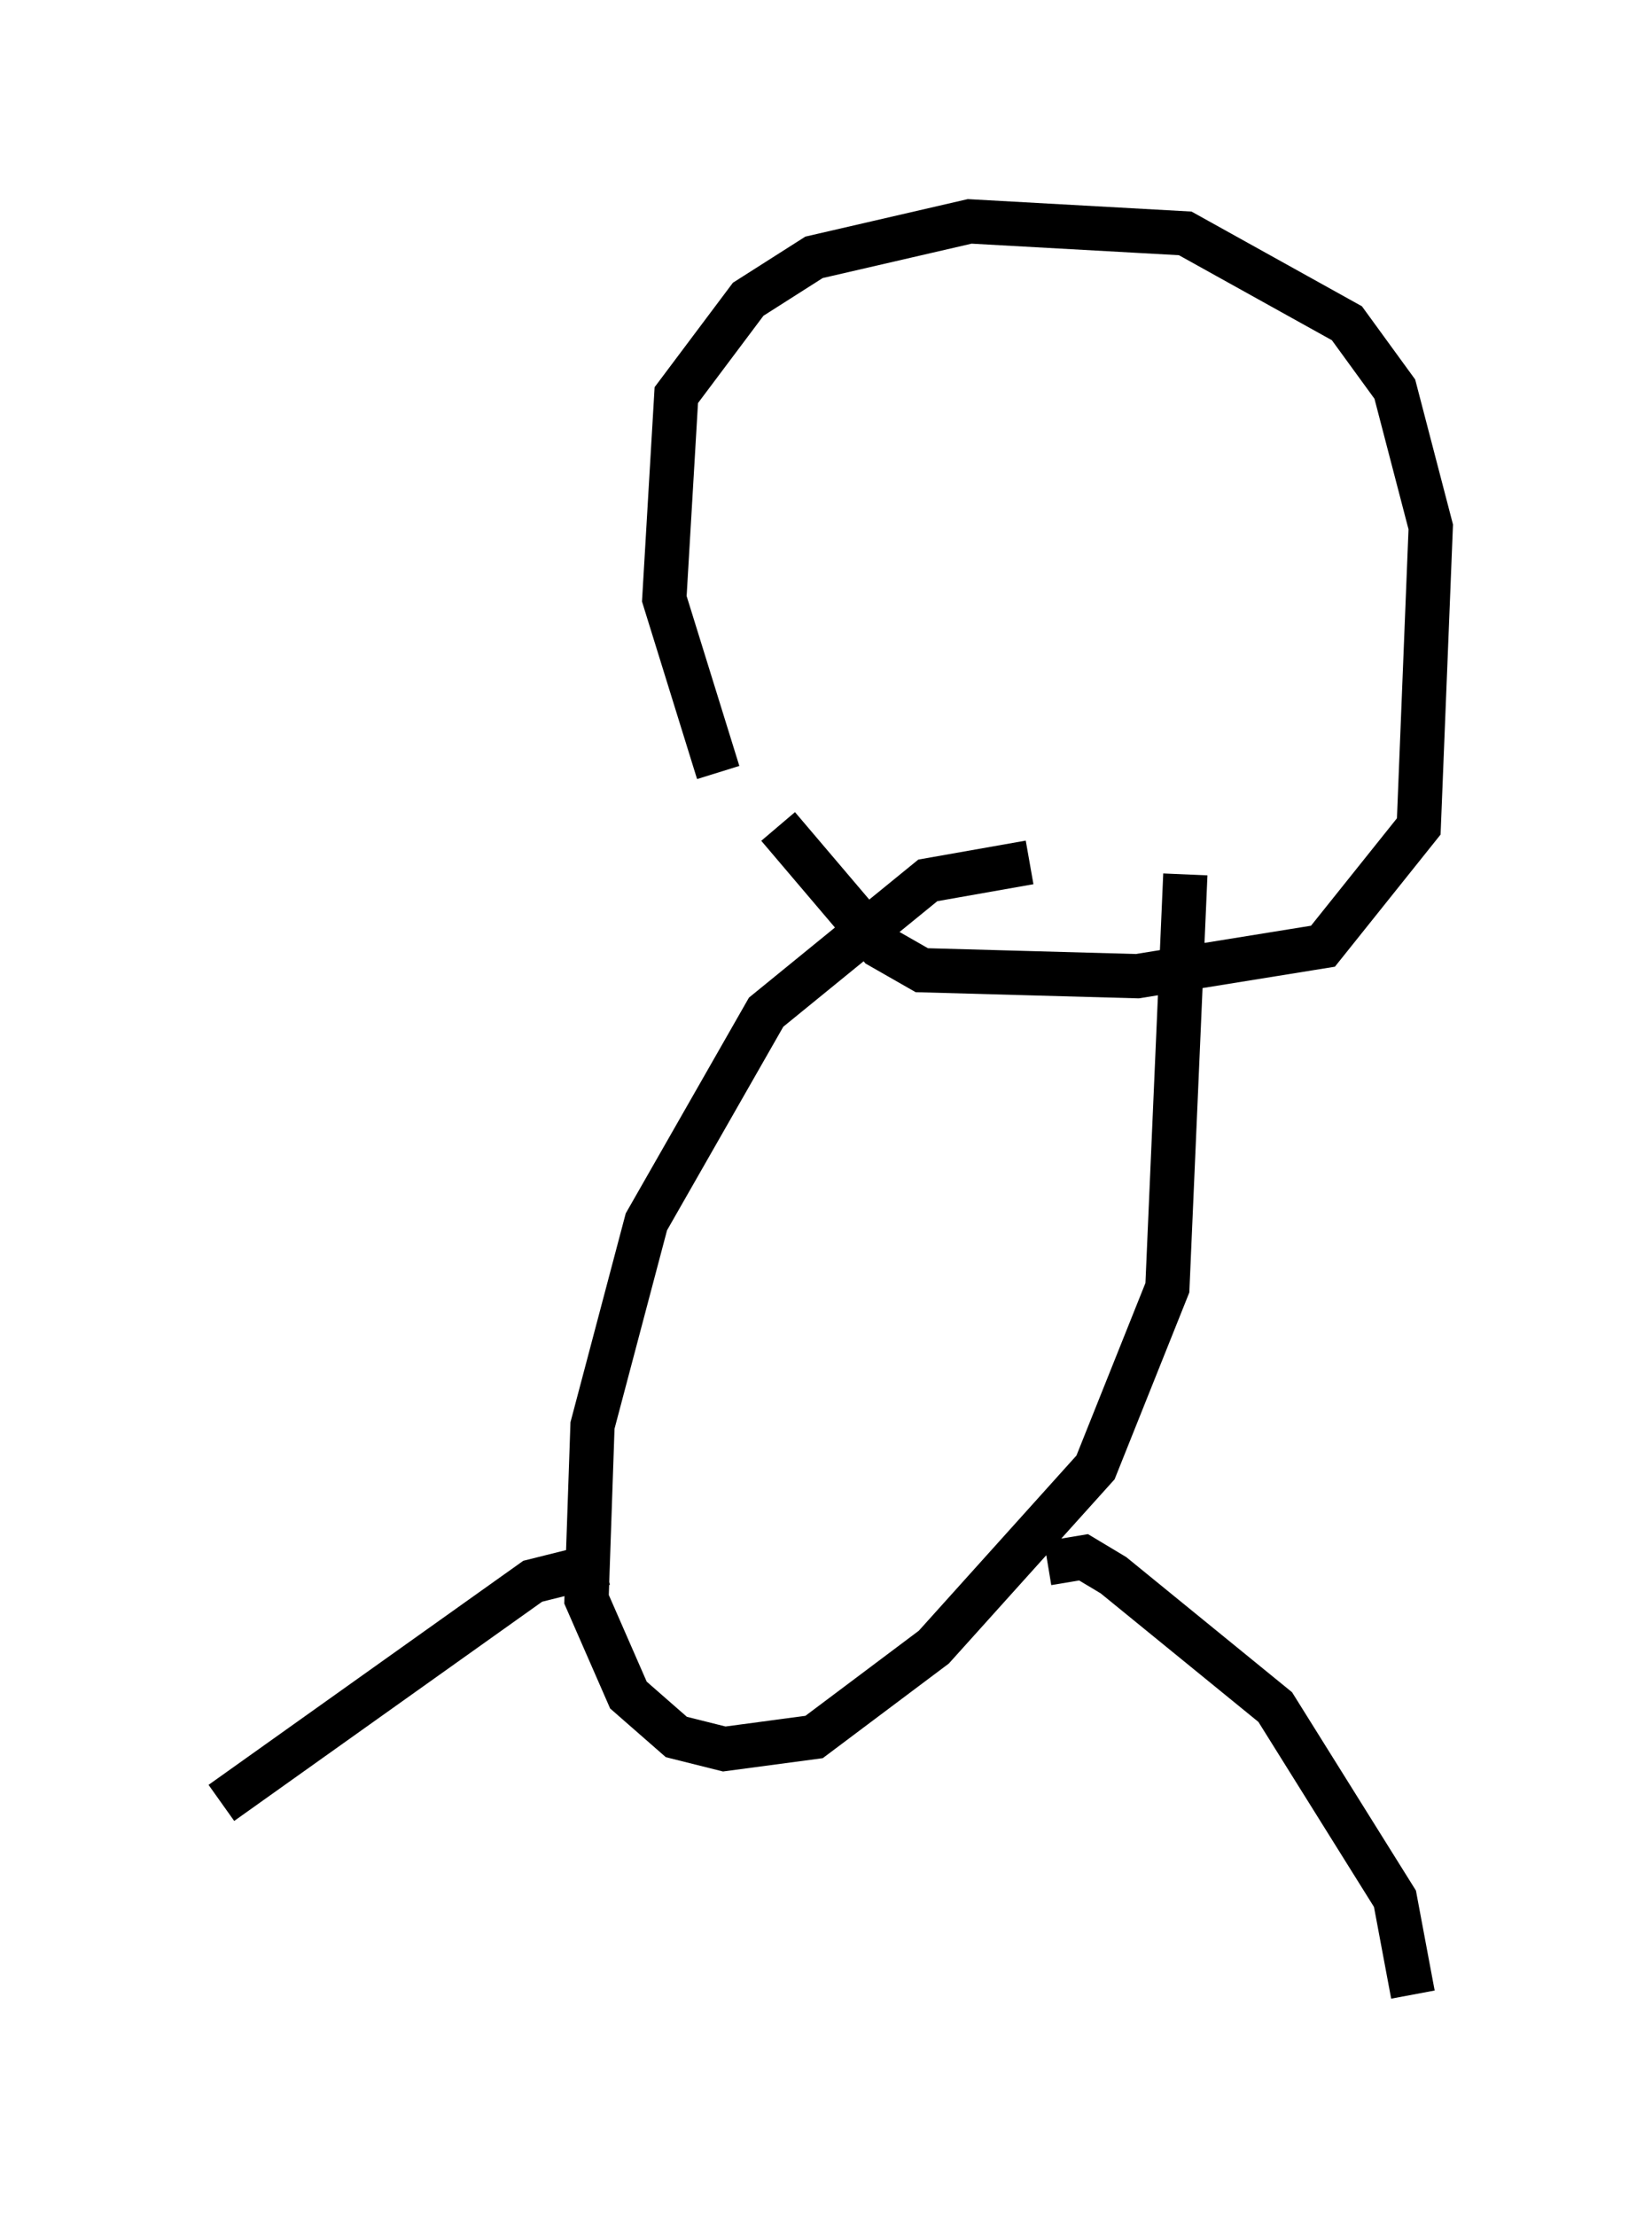 <?xml version="1.0" encoding="utf-8" ?>
<svg baseProfile="full" height="50.054" version="1.1" width="37.334" xmlns="http://www.w3.org/2000/svg" xmlns:ev="http://www.w3.org/2001/xml-events" xmlns:xlink="http://www.w3.org/1999/xlink"><defs /><rect fill="white" height="50.054" width="37.334" x="0" y="0" /><path d="M17.314, 19.344 m-1.083, -1.894 l-1.218, -3.924 0.271, -4.601 l1.624, -2.165 1.488, -0.947 l3.518, -0.812 4.871, 0.271 l3.654, 2.03 1.083, 1.488 l0.812, 3.112 -0.271, 6.766 l-2.165, 2.706 -4.195, 0.677 l-4.871, -0.135 -0.947, -0.541 l-2.3, -2.706 m5.683, 0.812 l-2.3, 0.406 -3.654, 2.977 l-2.706, 4.736 -1.218, 4.601 l-0.135, 3.924 0.947, 2.165 l1.083, 0.947 1.083, 0.271 l2.03, -0.271 2.706, -2.03 l3.654, -4.059 1.624, -4.059 l0.406, -9.337 m-3.112, 15.561 l0.812, -0.135 0.677, 0.406 l3.654, 2.977 2.706, 4.33 l0.406, 2.165 m-18.268, -9.743 l-1.624, 0.406 -7.036, 5.007 " fill="none" stroke="black" stroke-width="1" /></svg>